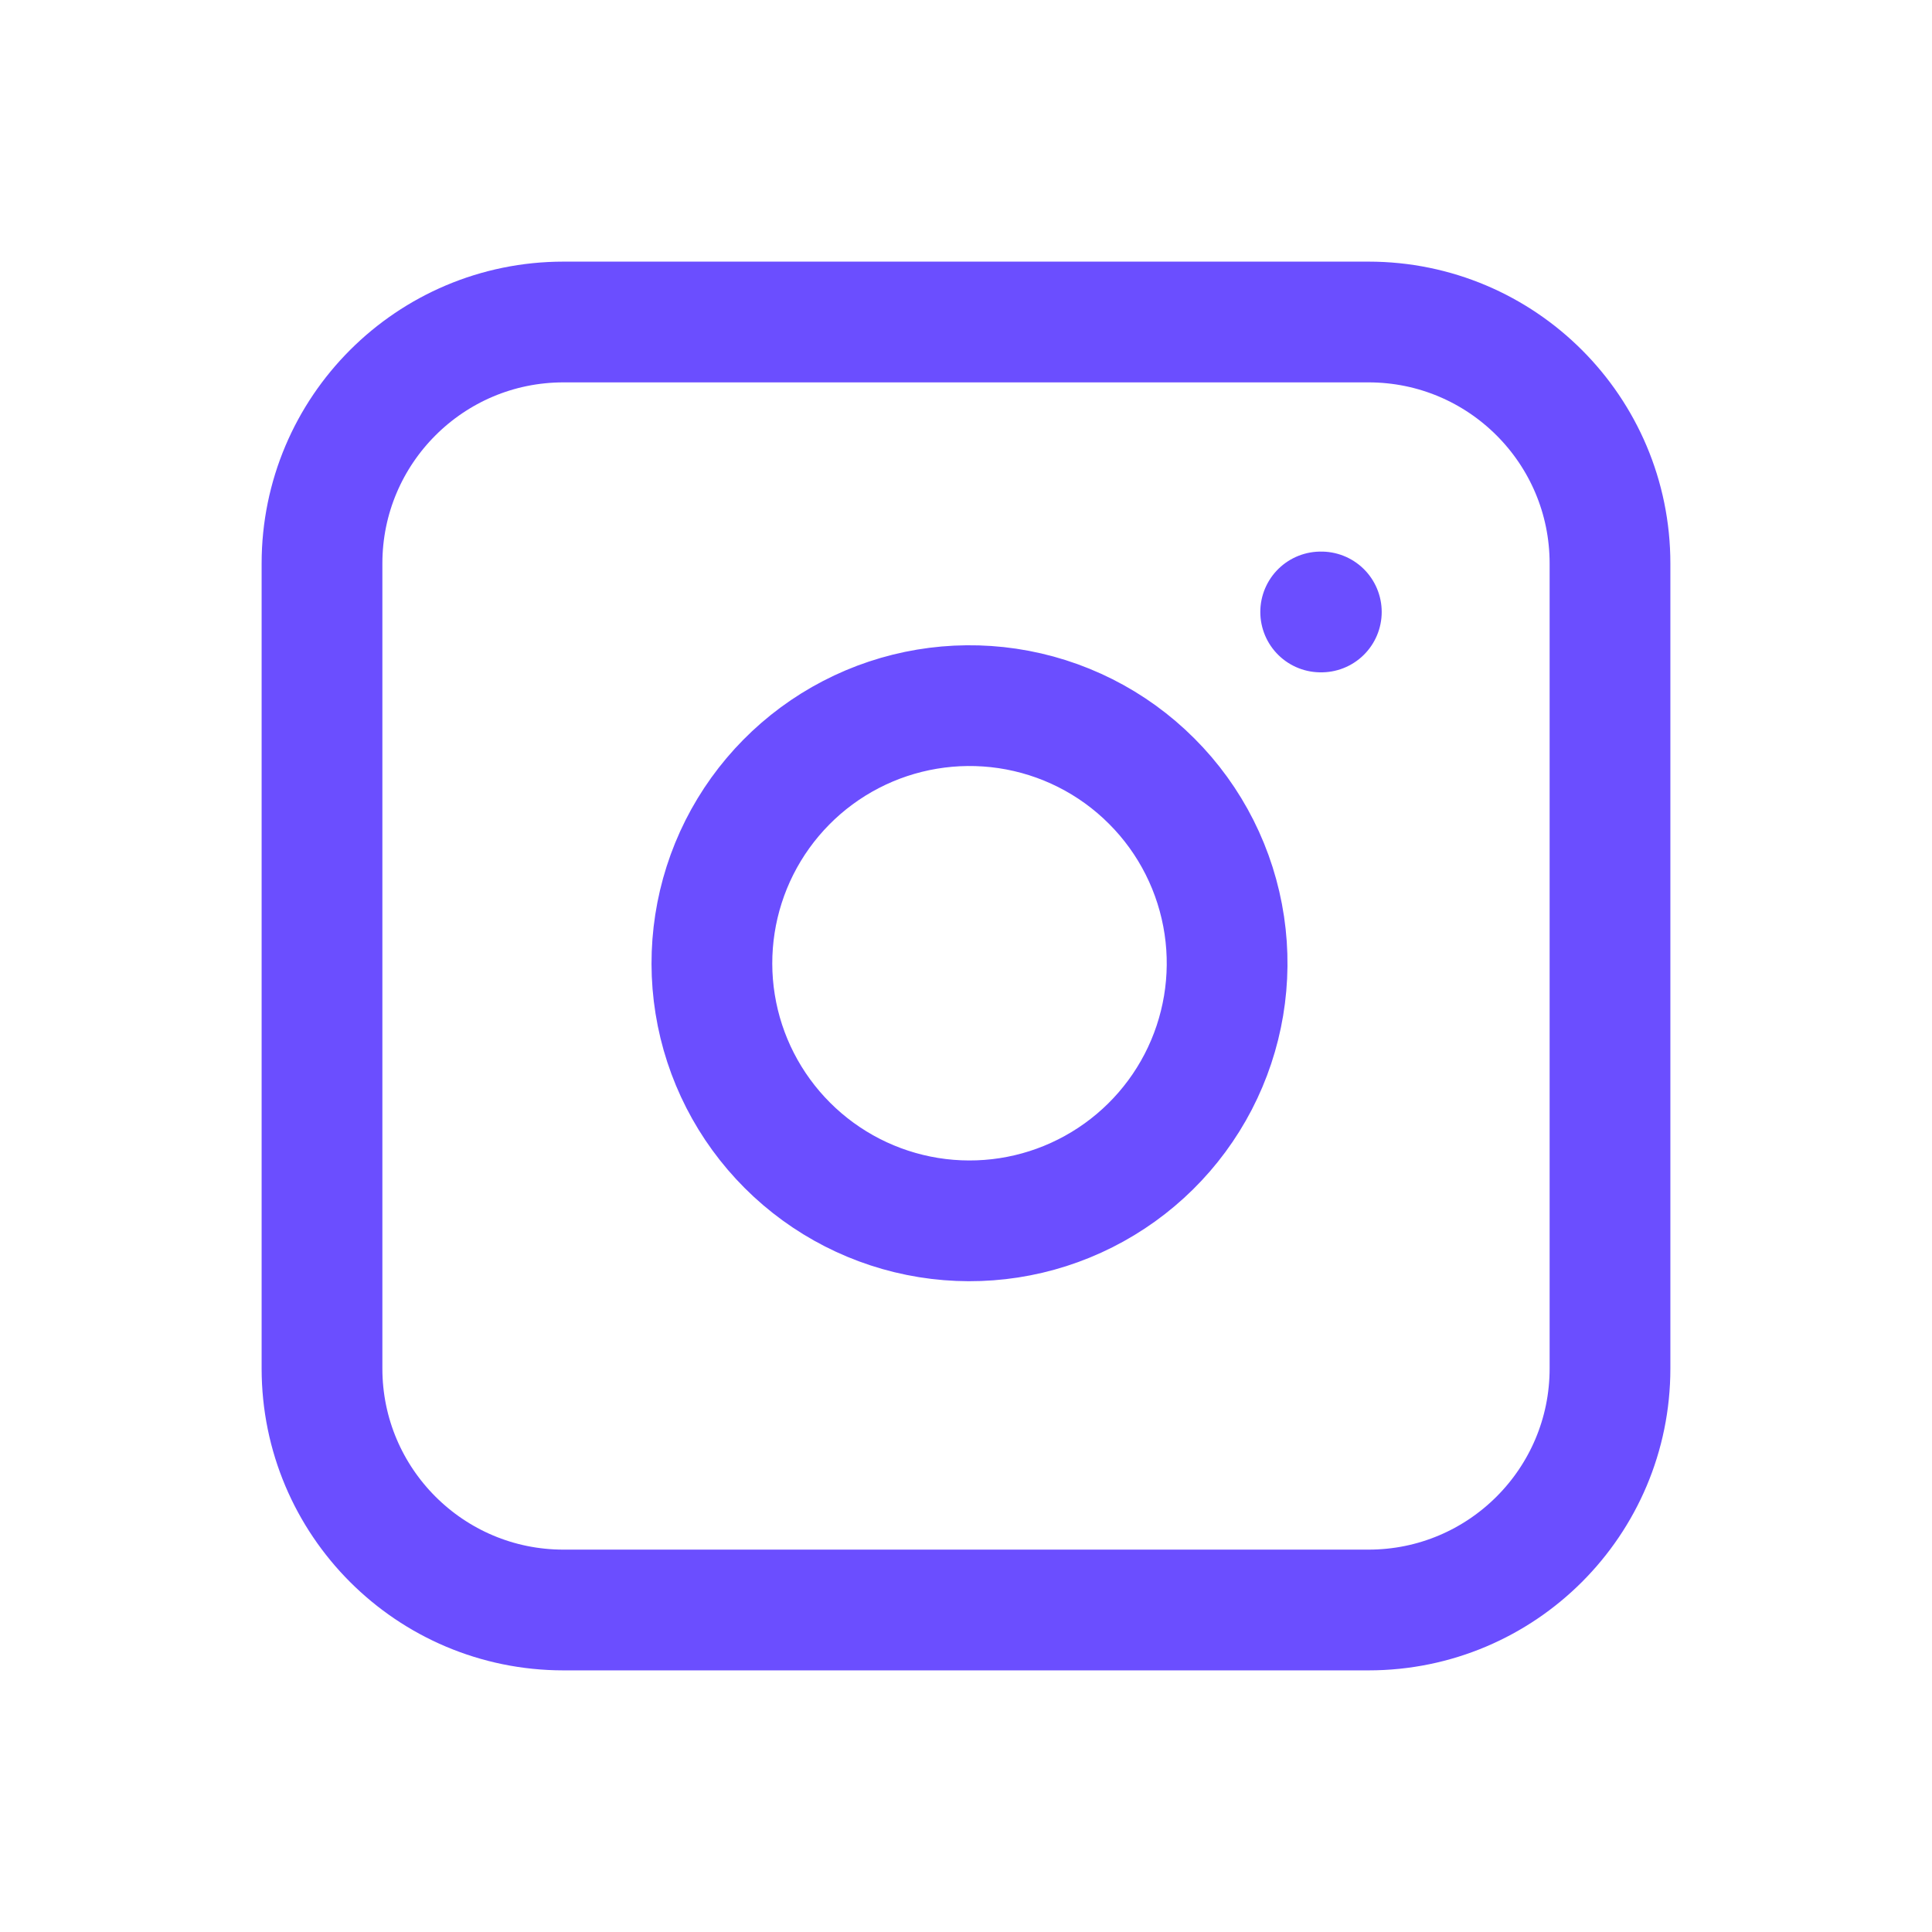 <svg width="24" height="24" viewBox="0 0 24 24" fill="none" xmlns="http://www.w3.org/2000/svg">
<path d="M16.406 7.602H16.414M4 17C4 18.657 5.343 20 7 20H17C18.657 20 20 18.657 20 17V7C20 5.343 18.657 4 17 4H7C5.343 4 4 5.343 4 7L4 17ZM15.209 11.496C15.308 12.162 15.194 12.842 14.884 13.44C14.574 14.037 14.084 14.521 13.482 14.824C12.881 15.127 12.2 15.232 11.535 15.125C10.871 15.018 10.257 14.704 9.781 14.228C9.305 13.752 8.991 13.139 8.884 12.474C8.777 11.809 8.883 11.128 9.185 10.527C9.488 9.926 9.972 9.435 10.57 9.125C11.167 8.815 11.847 8.702 12.513 8.8C13.192 8.901 13.821 9.217 14.306 9.703C14.792 10.188 15.108 10.817 15.209 11.496Z" stroke="#6B4EFF" stroke-width="1.5" stroke-linecap="round" stroke-linejoin="round"/>
</svg>
